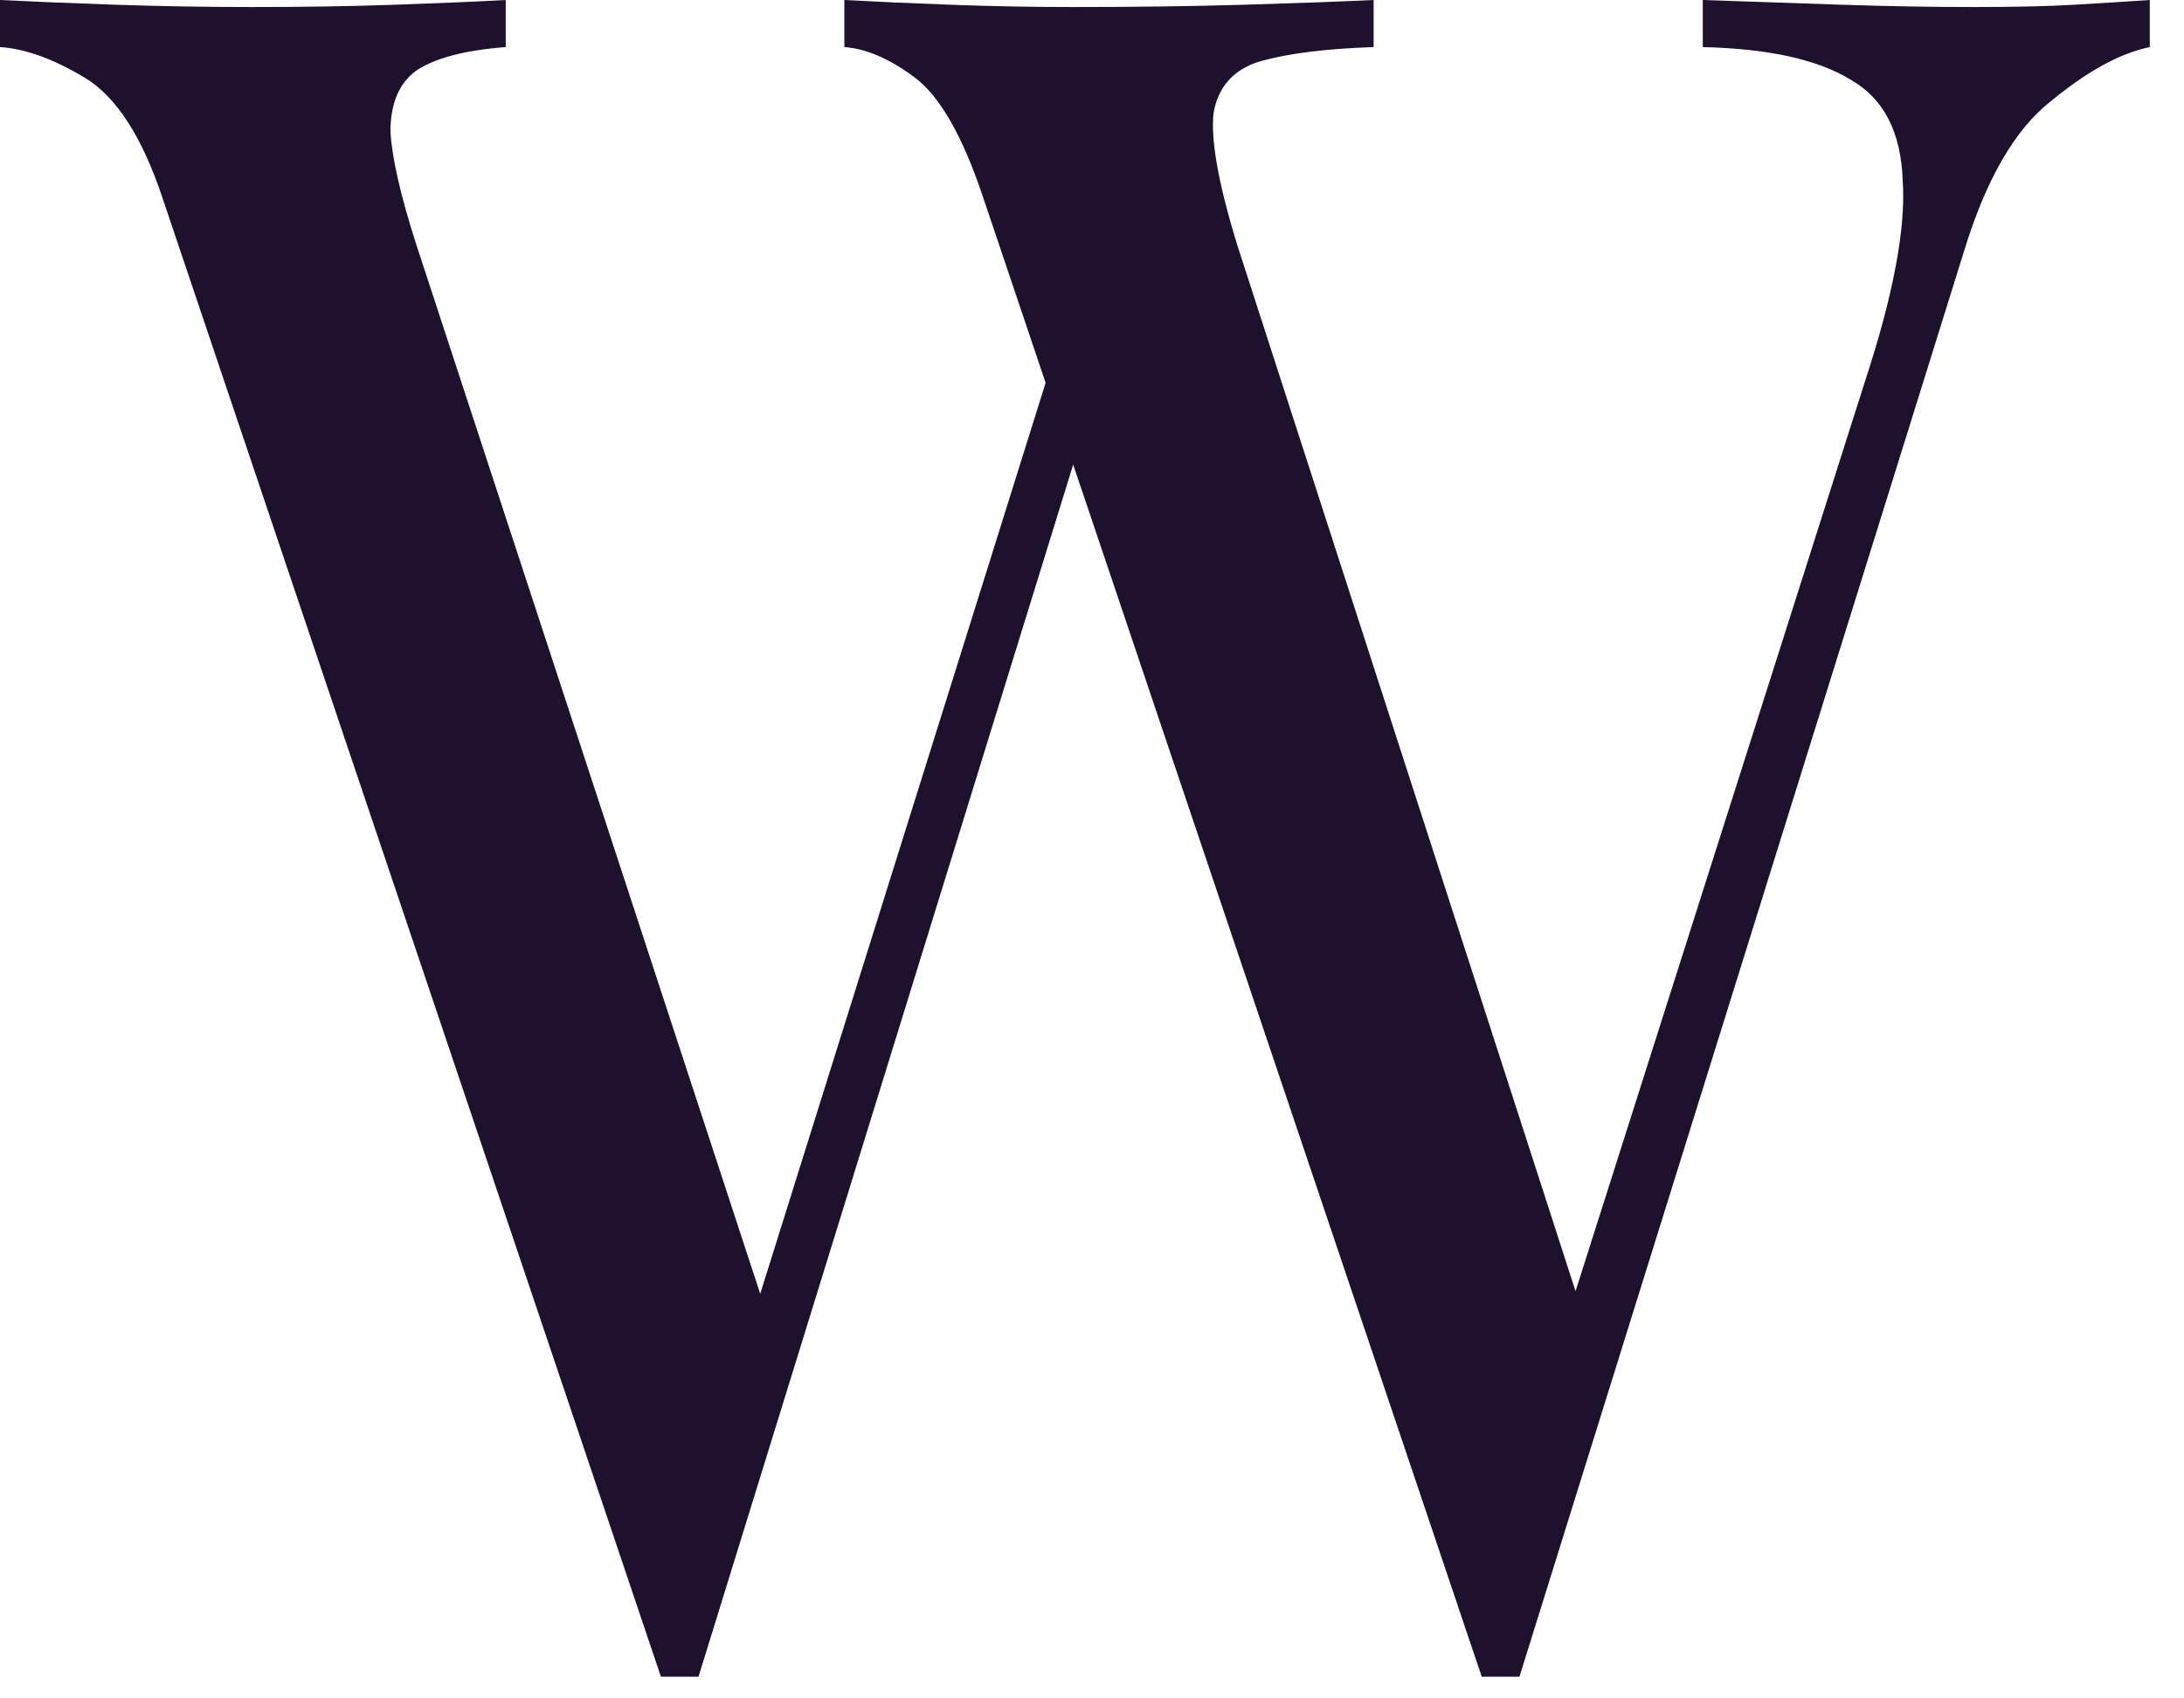 <svg width="18" height="14" viewBox="0 0 18 14" fill="none" xmlns="http://www.w3.org/2000/svg">
<path d="M17.718 0V0.388C17.472 0.439 17.201 0.588 16.903 0.834C16.606 1.066 16.367 1.48 16.186 2.074L12.523 13.821C12.497 13.821 12.471 13.821 12.445 13.821C12.419 13.821 12.393 13.821 12.367 13.821C12.341 13.821 12.316 13.821 12.29 13.821C12.264 13.821 12.238 13.821 12.212 13.821L8.103 1.628C7.935 1.124 7.747 0.795 7.541 0.64C7.334 0.485 7.14 0.401 6.959 0.388V0C7.192 0.013 7.482 0.026 7.831 0.039C8.18 0.052 8.516 0.058 8.839 0.058C9.343 0.058 9.815 0.052 10.255 0.039C10.694 0.026 11.049 0.013 11.321 0V0.388C10.933 0.401 10.623 0.439 10.39 0.504C10.171 0.569 10.041 0.711 10.002 0.93C9.977 1.15 10.041 1.512 10.196 2.016L13.085 10.952L12.813 11.185L15.372 3.14C15.605 2.43 15.708 1.88 15.682 1.493C15.669 1.092 15.527 0.814 15.256 0.659C14.984 0.491 14.577 0.401 14.034 0.388V0C14.409 0.013 14.79 0.026 15.178 0.039C15.566 0.052 15.928 0.058 16.264 0.058C16.6 0.058 16.878 0.052 17.097 0.039C17.317 0.026 17.524 0.013 17.718 0ZM4.168 0V0.388C3.832 0.414 3.586 0.478 3.431 0.582C3.289 0.685 3.218 0.853 3.218 1.086C3.231 1.305 3.302 1.615 3.431 2.016L6.436 11.185L5.951 11.669L8.665 3.005L8.956 3.47L5.757 13.821C5.731 13.821 5.706 13.821 5.68 13.821C5.654 13.821 5.628 13.821 5.602 13.821C5.576 13.821 5.55 13.821 5.525 13.821C5.499 13.821 5.473 13.821 5.447 13.821L1.338 1.628C1.17 1.124 0.956 0.795 0.698 0.64C0.439 0.485 0.207 0.401 0 0.388V0C0.258 0.013 0.575 0.026 0.95 0.039C1.338 0.052 1.712 0.058 2.074 0.058C2.501 0.058 2.895 0.052 3.257 0.039C3.631 0.026 3.935 0.013 4.168 0Z" fill="#1E112E"/>
</svg>
